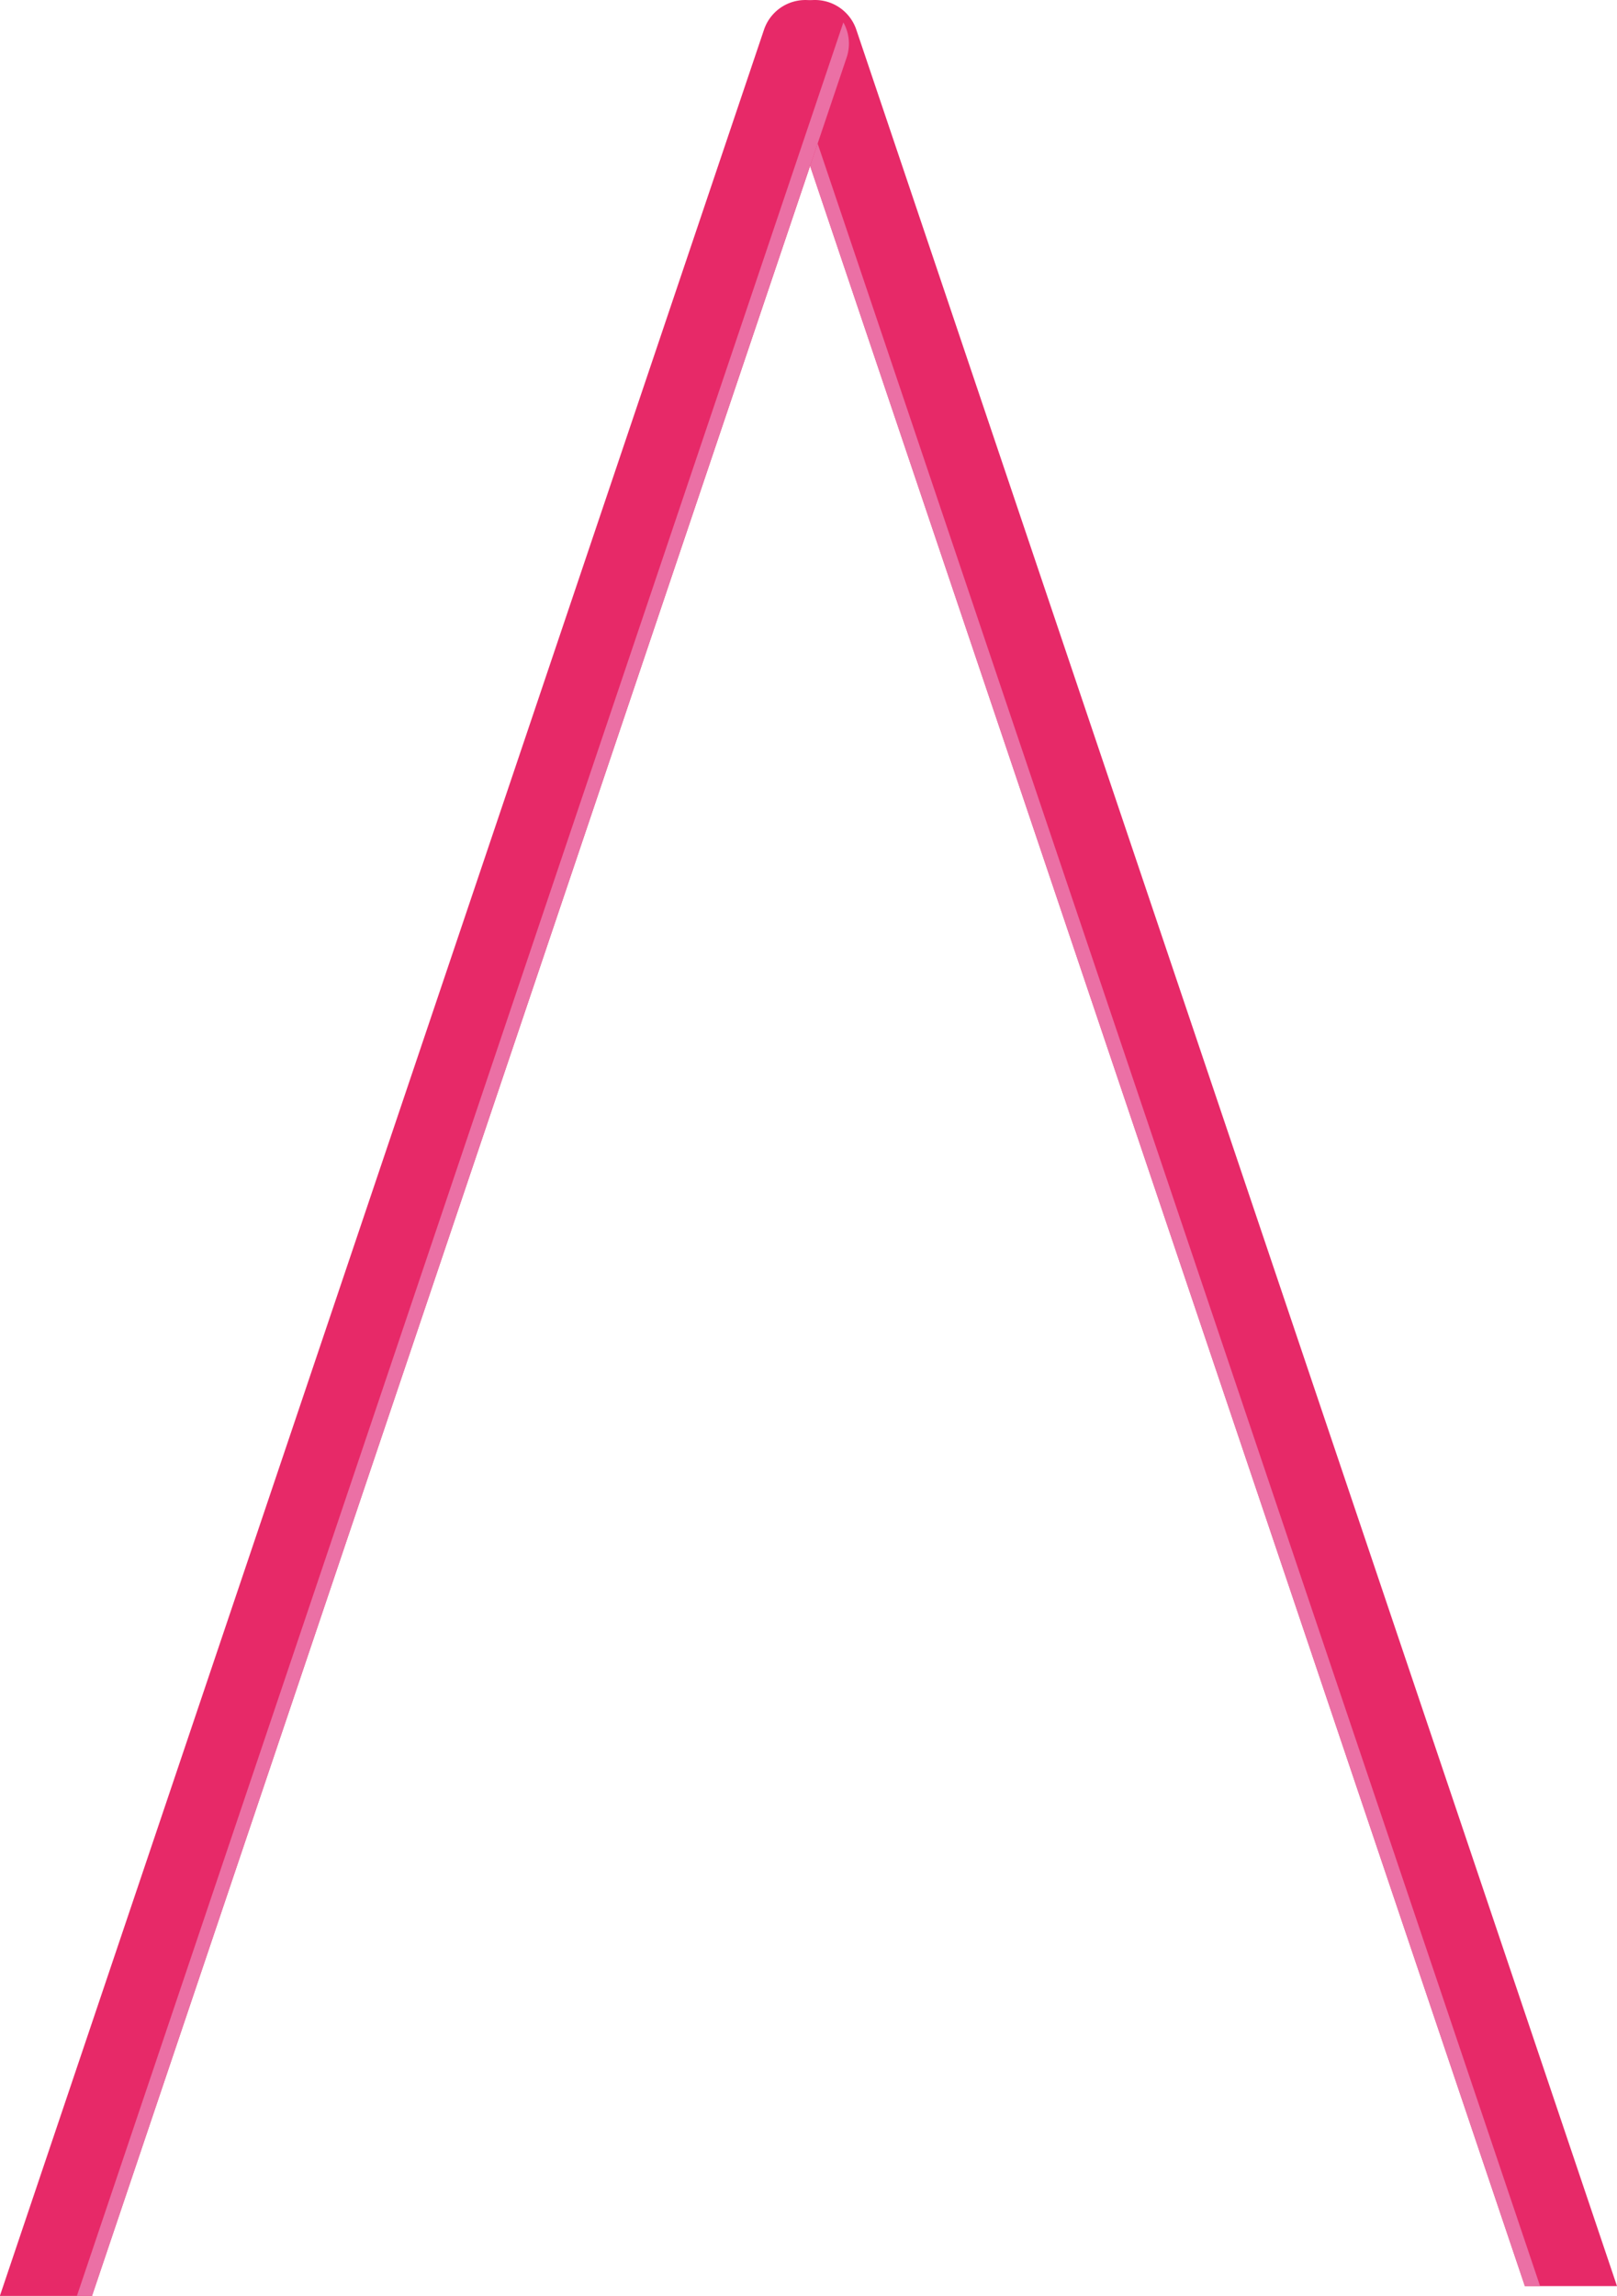 <svg id="Capa_1" data-name="Capa 1" xmlns="http://www.w3.org/2000/svg" viewBox="0 0 532.81 756.13"><defs><style>.cls-1{fill:#e72968;}.cls-2{fill:#eb70a5;}</style></defs><title>桿子</title><path class="cls-1" d="M1903.85,1839.29,1653.2,1096.17a14.37,14.37,0,0,0-27.24,9.19l247.55,733.93Z" transform="translate(-1371.04 -1086.39)"/><path class="cls-2" d="M1878.51,1839.29,1627,1093.77a14.34,14.34,0,0,0-1.08,11.59l247.55,733.93Z" transform="translate(-1371.04 -1086.39)"/><path class="cls-1" d="M1641,1087.15a14.38,14.38,0,0,0-18.21,9L1371,1842.52h30.34L1650,1105.36A14.37,14.37,0,0,0,1641,1087.15Z" transform="translate(-1371.04 -1086.39)"/><path class="cls-2" d="M1648.93,1093.77l-252.55,748.75h5L1650,1105.36A14.26,14.26,0,0,0,1648.93,1093.77Z" transform="translate(-1371.04 -1086.39)"/></svg>
